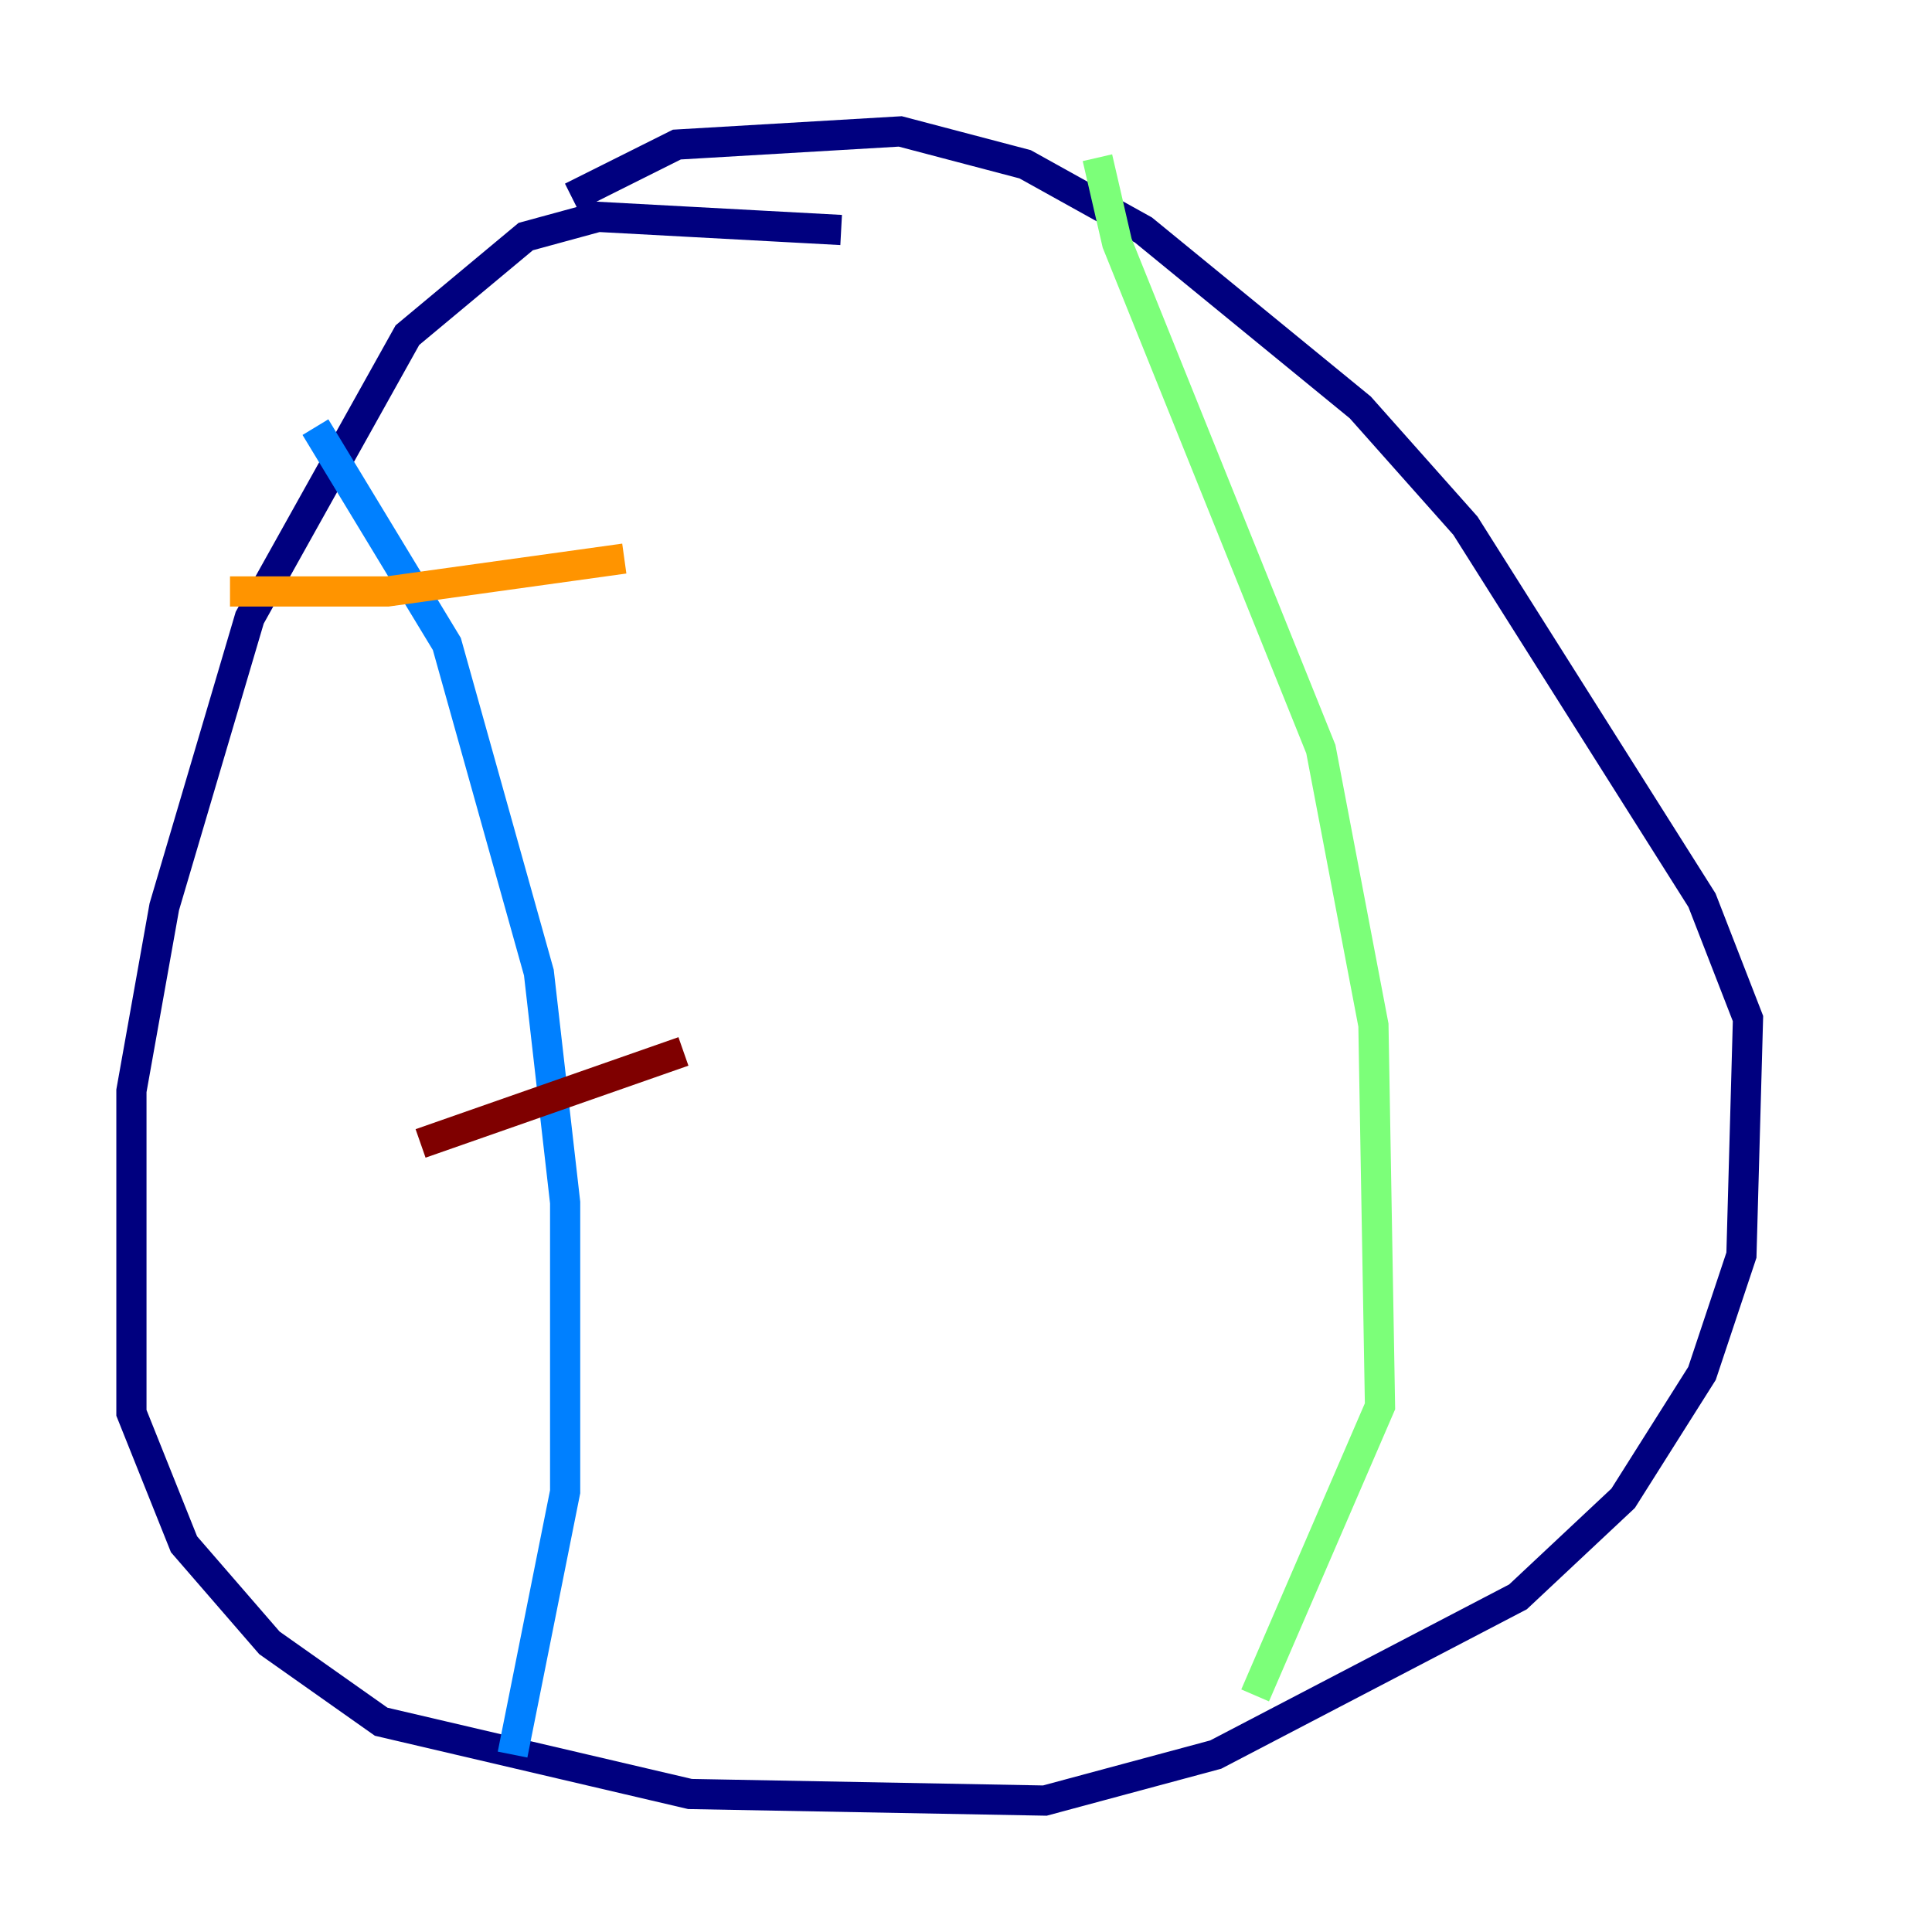 <?xml version="1.0" encoding="utf-8" ?>
<svg baseProfile="tiny" height="128" version="1.2" viewBox="0,0,128,128" width="128" xmlns="http://www.w3.org/2000/svg" xmlns:ev="http://www.w3.org/2001/xml-events" xmlns:xlink="http://www.w3.org/1999/xlink"><defs /><polyline fill="none" points="55.728,15.238 39.619,14.367 34.83,15.674 26.993,22.204 16.544,40.925 10.884,60.082 8.707,72.272 8.707,93.605 12.191,102.313 17.85,108.844 25.252,114.068 45.714,118.857 69.225,119.293 80.544,116.245 100.571,105.796 107.537,99.265 112.762,90.993 115.374,83.156 115.809,67.483 112.762,59.646 97.088,34.83 90.122,26.993 75.755,15.238 67.918,10.884 59.646,8.707 44.843,9.578 37.878,13.061" stroke="#00007f" stroke-width="2" /><polyline fill="none" points="20.898,28.299 29.605,42.667 35.701,64.435 37.442,79.674 37.442,98.83 33.959,116.245" stroke="#0080ff" stroke-width="2" /><polyline fill="none" points="72.707,10.449 74.014,16.109 87.51,49.633 90.993,67.918 91.429,93.17 83.156,112.326" stroke="#7cff79" stroke-width="2" /><polyline fill="none" points="15.238,39.184 25.687,39.184 41.361,37.007" stroke="#ff9400" stroke-width="2" /><polyline fill="none" points="27.864,75.755 45.279,69.66" stroke="#7f0000" stroke-width="2" /></svg>